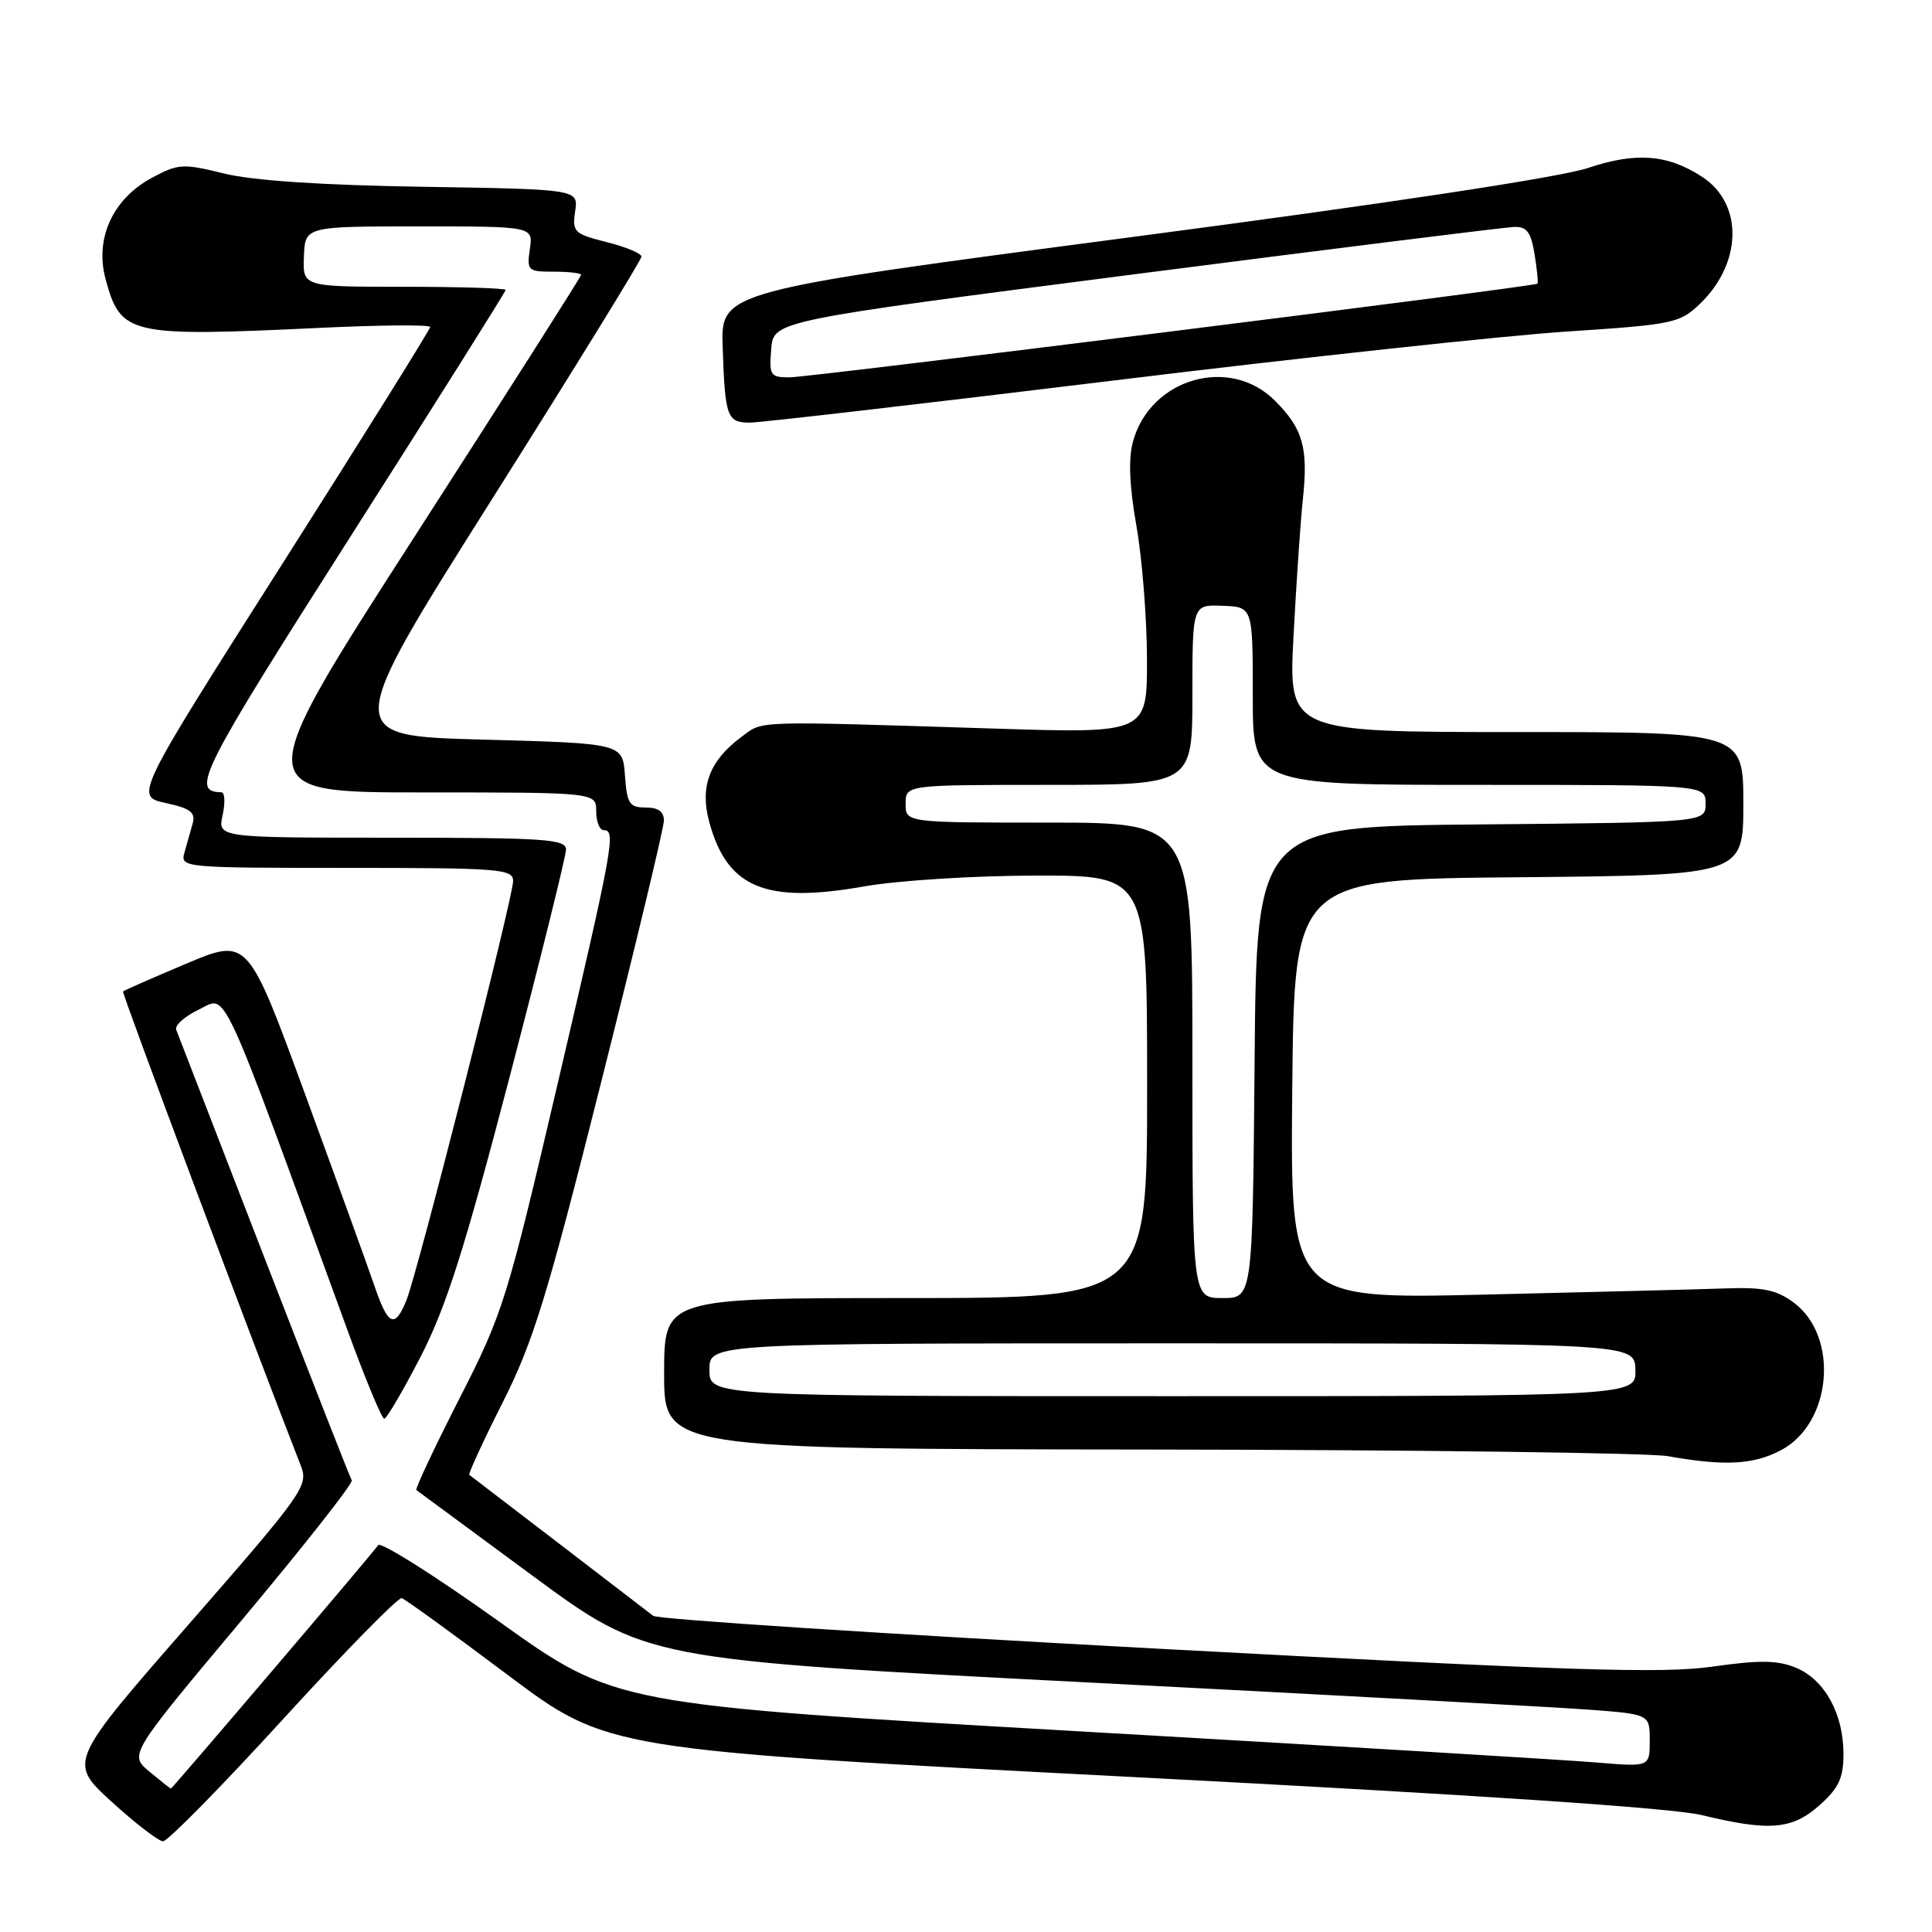 <?xml version="1.0" encoding="UTF-8" standalone="no"?>
<!DOCTYPE svg PUBLIC "-//W3C//DTD SVG 1.1//EN" "http://www.w3.org/Graphics/SVG/1.1/DTD/svg11.dtd" >
<svg xmlns="http://www.w3.org/2000/svg" xmlns:xlink="http://www.w3.org/1999/xlink" version="1.1" viewBox="0 0 256 256">
 <g >
 <path fill="currentColor"
d=" M 37.55 227.75 C 45.72 218.81 52.77 211.62 53.23 211.76 C 53.69 211.90 60.01 216.48 67.28 221.94 C 80.50 231.86 80.50 231.86 150.00 235.46 C 195.73 237.83 221.55 239.56 225.50 240.51 C 234.47 242.69 237.49 242.43 241.12 239.18 C 243.65 236.92 244.27 235.59 244.27 232.40 C 244.27 227.09 241.78 222.57 237.99 220.99 C 235.53 219.98 233.20 219.94 226.89 220.84 C 220.19 221.78 208.26 221.40 153.26 218.45 C 117.15 216.51 87.14 214.56 86.56 214.11 C 84.58 212.57 62.50 195.66 62.19 195.43 C 62.02 195.31 64.00 191.00 66.60 185.85 C 70.66 177.80 72.48 171.90 79.63 143.50 C 84.20 125.35 87.96 109.71 87.97 108.75 C 87.99 107.55 87.23 107.00 85.56 107.00 C 83.40 107.00 83.08 106.51 82.81 102.75 C 82.50 98.50 82.50 98.50 63.95 98.00 C 45.40 97.50 45.40 97.50 65.20 66.13 C 76.09 48.88 85.00 34.42 85.00 34.00 C 85.00 33.58 82.93 32.72 80.39 32.08 C 76.07 30.99 75.81 30.74 76.21 28.00 C 76.64 25.08 76.64 25.08 56.07 24.75 C 42.61 24.54 33.49 23.93 29.68 22.99 C 24.25 21.65 23.62 21.69 20.18 23.53 C 14.96 26.32 12.54 31.57 13.98 36.94 C 15.99 44.40 17.03 44.64 42.25 43.45 C 50.36 43.06 57.00 43.01 57.00 43.33 C 57.00 43.64 48.19 57.76 37.42 74.70 C 17.84 105.50 17.84 105.50 21.94 106.40 C 25.26 107.12 25.94 107.64 25.52 109.15 C 25.23 110.17 24.74 111.90 24.43 113.00 C 23.88 114.96 24.34 115.00 45.93 115.00 C 66.29 115.00 68.00 115.14 67.99 116.75 C 67.98 118.95 55.36 168.54 53.87 172.25 C 52.32 176.10 51.43 175.70 49.61 170.37 C 48.74 167.83 44.61 156.41 40.43 145.00 C 32.83 124.26 32.83 124.26 24.68 127.69 C 20.20 129.58 16.43 131.24 16.30 131.37 C 16.11 131.56 33.70 178.46 39.87 194.24 C 40.89 196.86 40.23 197.80 25.00 215.24 C 9.05 233.50 9.05 233.50 14.78 238.73 C 17.92 241.60 21.00 243.96 21.60 243.98 C 22.21 243.99 29.39 236.69 37.55 227.75 Z  M 236.02 192.14 C 242.75 188.56 243.72 177.10 237.68 172.60 C 235.42 170.92 233.62 170.54 228.68 170.72 C 225.28 170.84 210.91 171.21 196.73 171.54 C 170.97 172.15 170.97 172.15 171.23 144.33 C 171.50 116.50 171.50 116.50 201.25 116.24 C 231.00 115.97 231.00 115.97 231.00 106.49 C 231.00 97.00 231.00 97.00 200.87 97.00 C 170.73 97.00 170.73 97.00 171.40 84.25 C 171.77 77.24 172.32 69.12 172.63 66.21 C 173.37 59.32 172.66 56.81 168.92 53.08 C 162.94 47.10 152.44 50.12 150.13 58.49 C 149.50 60.78 149.64 64.34 150.58 69.68 C 151.34 73.98 151.97 81.93 151.98 87.34 C 152.00 97.18 152.00 97.18 131.75 96.54 C 99.26 95.52 101.21 95.46 98.21 97.67 C 94.02 100.78 92.71 104.22 93.97 108.88 C 96.33 117.64 101.41 119.77 114.46 117.46 C 118.95 116.67 129.02 116.03 137.25 116.02 C 152.00 116.00 152.00 116.00 152.00 144.00 C 152.00 172.00 152.00 172.00 120.00 172.00 C 88.00 172.00 88.00 172.00 88.00 182.00 C 88.00 192.00 88.00 192.00 152.25 192.07 C 187.59 192.11 218.53 192.51 221.00 192.95 C 228.54 194.29 232.37 194.09 236.02 192.14 Z  M 147.15 50.47 C 172.09 47.42 199.24 44.49 207.47 43.94 C 221.71 43.01 222.57 42.83 225.24 40.27 C 230.86 34.88 231.02 27.02 225.57 23.45 C 220.98 20.45 216.80 20.12 210.41 22.26 C 206.72 23.49 184.01 26.94 150.00 31.41 C 95.50 38.59 95.50 38.59 95.76 46.05 C 96.07 55.27 96.34 56.00 99.37 56.00 C 100.71 56.00 122.21 53.51 147.15 50.47 Z  M 19.80 234.75 C 17.10 232.50 17.10 232.50 32.05 214.66 C 40.27 204.84 46.82 196.52 46.61 196.16 C 46.39 195.80 41.16 182.45 34.98 166.50 C 28.81 150.55 23.58 137.03 23.35 136.45 C 23.12 135.87 24.48 134.66 26.37 133.76 C 30.16 131.96 28.83 129.08 46.04 176.25 C 48.40 182.71 50.59 187.99 50.91 187.99 C 51.24 187.98 53.41 184.27 55.75 179.74 C 59.11 173.21 61.55 165.54 67.50 142.81 C 71.62 127.04 75.00 113.42 75.00 112.56 C 75.00 111.19 72.19 111.00 51.92 111.00 C 28.84 111.00 28.84 111.00 29.50 108.00 C 29.86 106.35 29.79 104.99 29.33 104.98 C 25.22 104.91 26.51 102.36 46.45 71.08 C 57.75 53.35 67.00 38.65 67.00 38.42 C 67.00 38.19 60.95 38.00 53.55 38.00 C 40.11 38.00 40.11 38.00 40.27 34.00 C 40.42 30.00 40.42 30.00 55.54 30.00 C 70.65 30.00 70.65 30.00 70.21 33.00 C 69.79 35.86 69.94 36.00 73.39 36.00 C 75.37 36.00 77.00 36.19 77.00 36.42 C 77.00 36.65 67.12 52.17 55.05 70.92 C 33.10 105.00 33.10 105.00 56.05 105.00 C 79.00 105.00 79.00 105.00 79.00 107.50 C 79.00 108.88 79.45 110.00 80.00 110.00 C 81.64 110.00 81.29 111.94 73.95 143.35 C 67.18 172.31 66.67 173.97 60.87 185.33 C 57.55 191.84 54.99 197.29 55.17 197.44 C 55.35 197.58 62.29 202.70 70.59 208.81 C 85.67 219.92 85.67 219.92 144.09 222.93 C 176.21 224.58 206.12 226.21 210.55 226.54 C 218.60 227.15 218.60 227.15 218.60 230.64 C 218.60 234.13 218.60 234.13 211.55 233.54 C 207.67 233.21 176.83 231.35 143.02 229.41 C 81.54 225.88 81.54 225.88 66.13 214.86 C 57.65 208.80 50.44 204.25 50.11 204.74 C 49.36 205.85 22.82 237.00 22.64 237.00 C 22.56 236.99 21.28 235.98 19.80 234.75 Z  M 94.00 181.50 C 94.00 178.00 94.00 178.00 155.30 178.00 C 216.60 178.00 216.60 178.00 216.70 181.50 C 216.80 185.00 216.80 185.00 155.40 185.00 C 94.00 185.00 94.00 185.00 94.00 181.50 Z  M 158.00 140.50 C 158.00 109.00 158.00 109.00 139.00 109.00 C 120.00 109.00 120.00 109.00 120.00 106.50 C 120.00 104.00 120.00 104.00 139.00 104.00 C 158.00 104.00 158.00 104.00 158.00 92.05 C 158.00 80.11 158.00 80.11 162.00 80.27 C 166.00 80.42 166.00 80.42 166.00 92.21 C 166.00 104.00 166.00 104.00 196.00 104.00 C 226.00 104.00 226.00 104.00 226.00 106.49 C 226.00 108.97 226.00 108.97 196.25 109.24 C 166.50 109.50 166.50 109.50 166.24 140.75 C 165.97 172.00 165.97 172.00 161.99 172.00 C 158.00 172.00 158.00 172.00 158.00 140.50 Z  M 102.19 46.25 C 102.50 42.51 102.50 42.51 150.50 36.32 C 176.90 32.92 199.45 30.11 200.62 30.07 C 202.31 30.01 202.86 30.75 203.34 33.70 C 203.67 35.73 203.84 37.48 203.72 37.59 C 203.29 37.98 107.30 50.00 104.62 50.00 C 102.07 50.00 101.90 49.75 102.19 46.25 Z "/>
</g>
</svg>